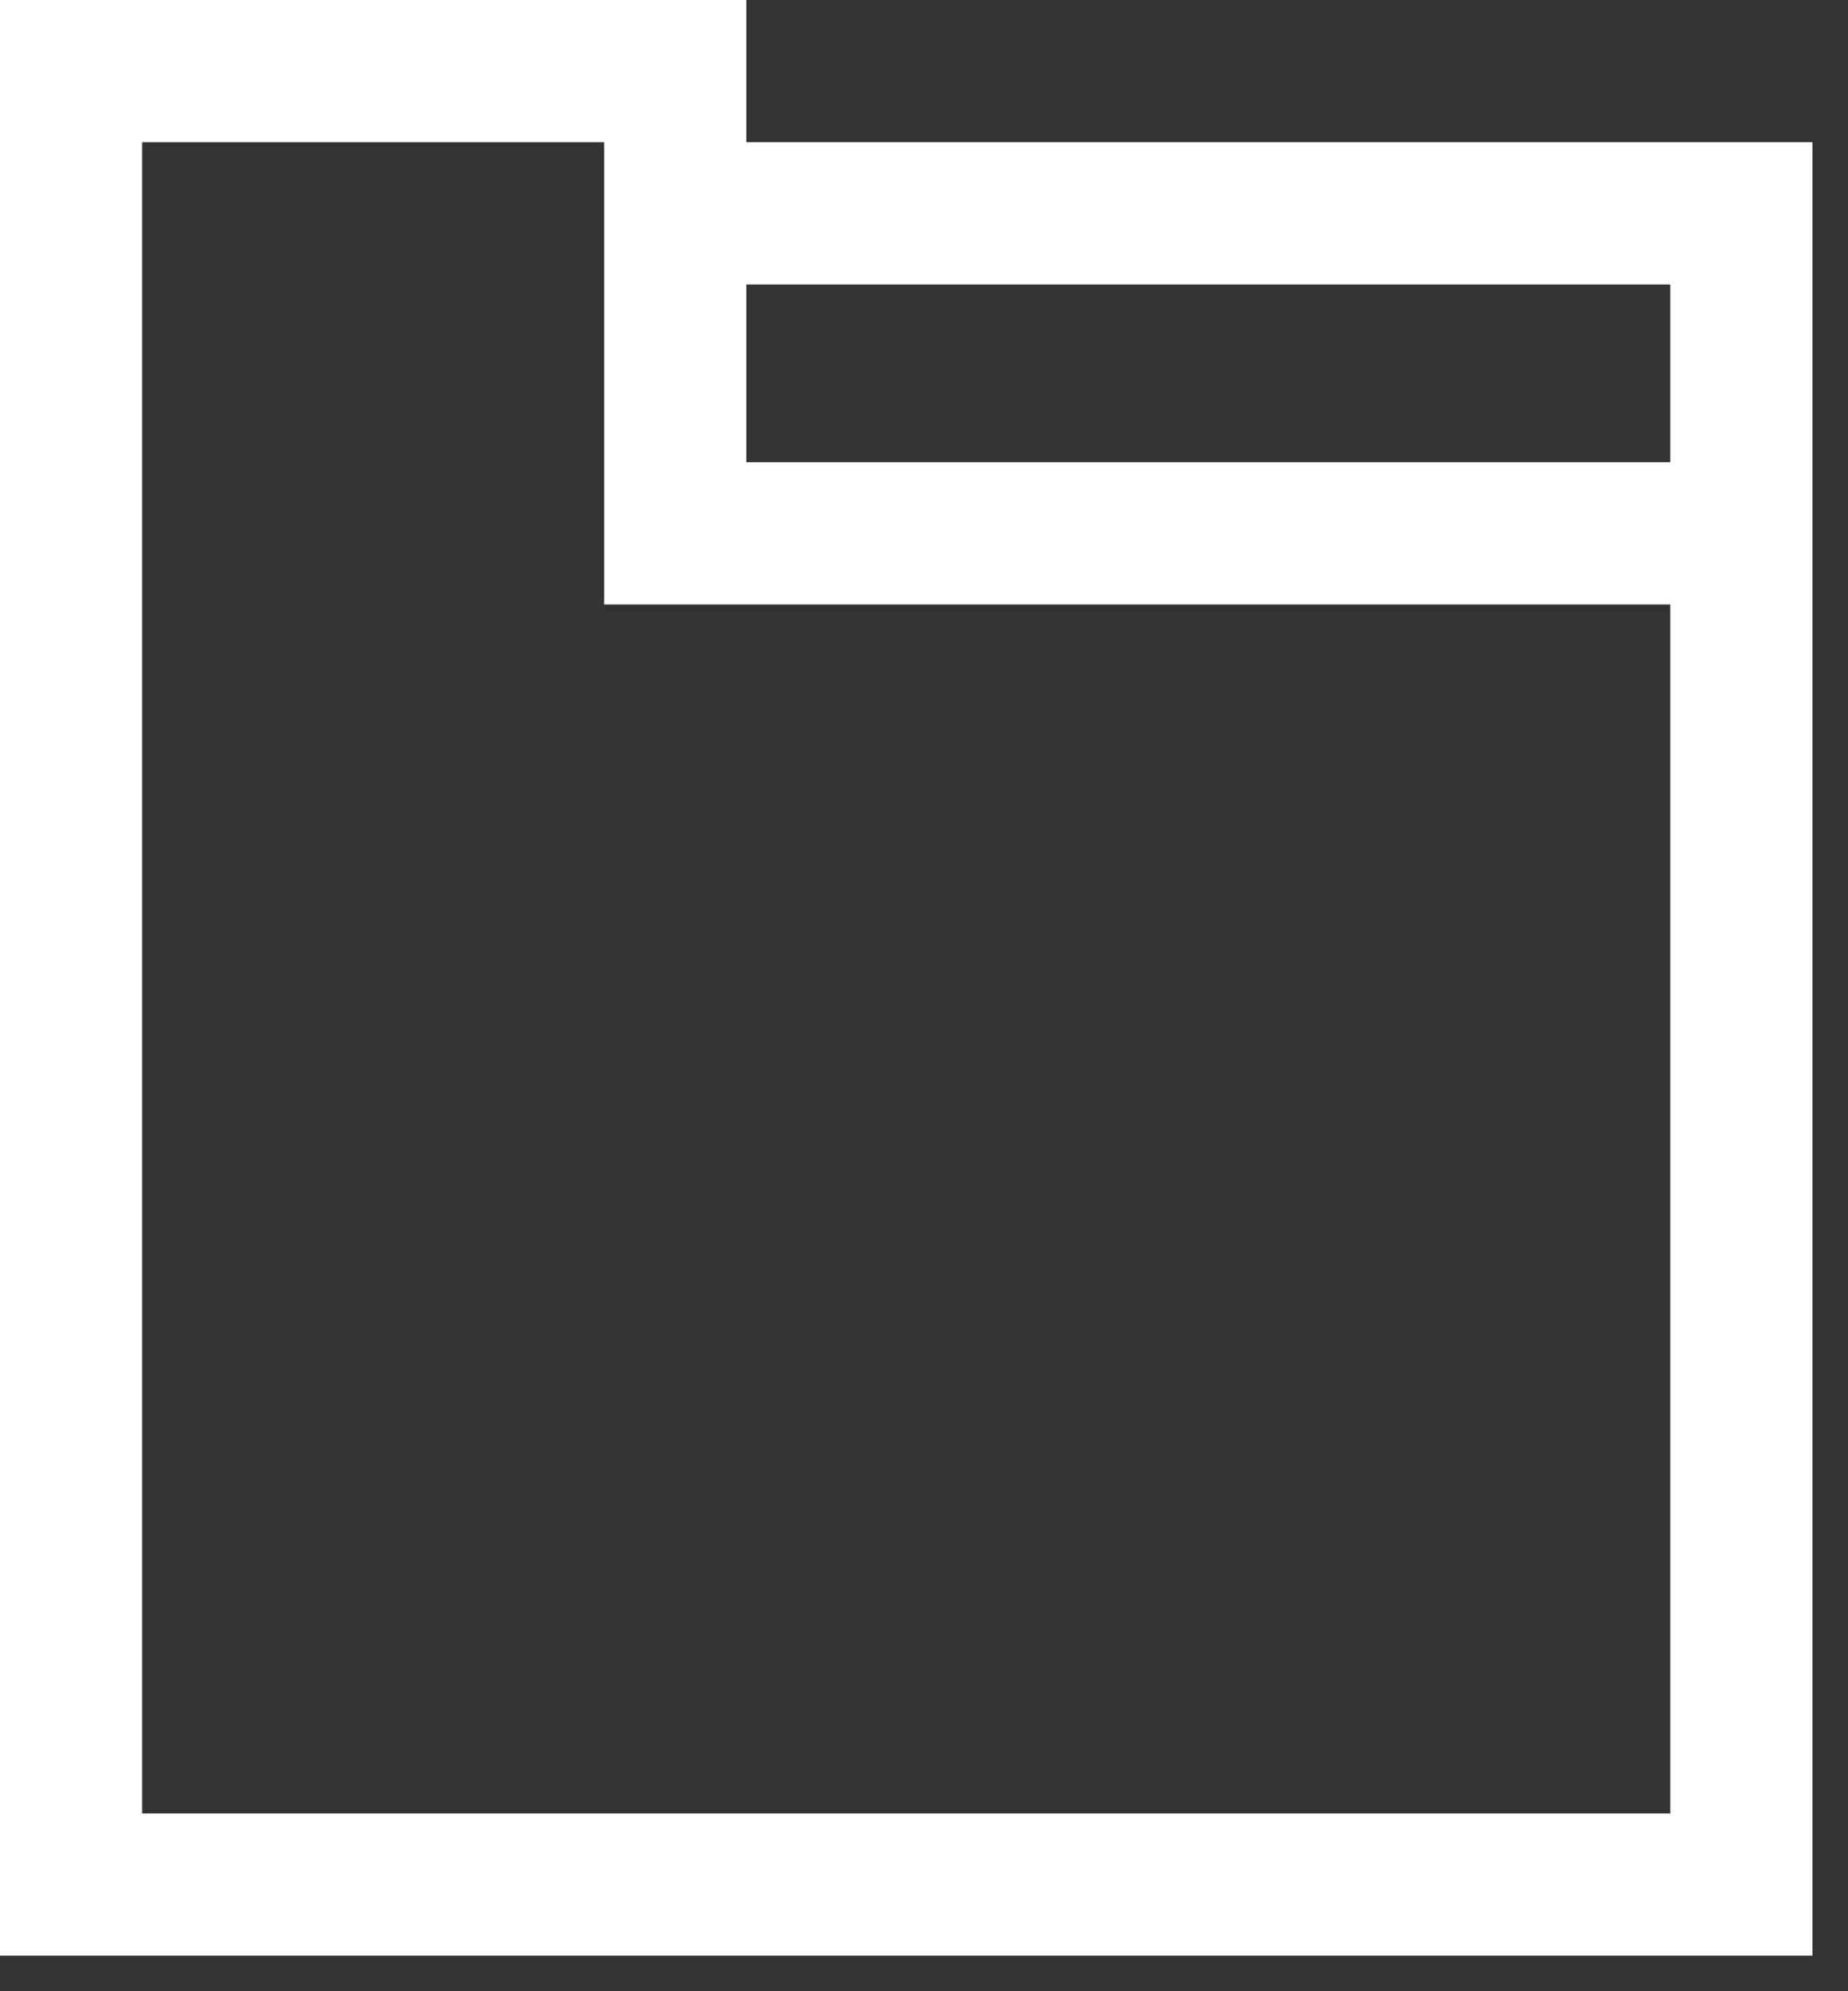<svg width="26" height="28" viewBox="0 0 26 28" fill="none" xmlns="http://www.w3.org/2000/svg">
<rect x="0" y="0" width="26" height="28" fill="#333333" stroke="none"/>
<path d="M24.5 7.5H9.5V3M24.5 7.5V26.5H1V1H9.5V3M24.5 7.5V3H9.5" stroke="white" stroke-width="2"/>
</svg>
